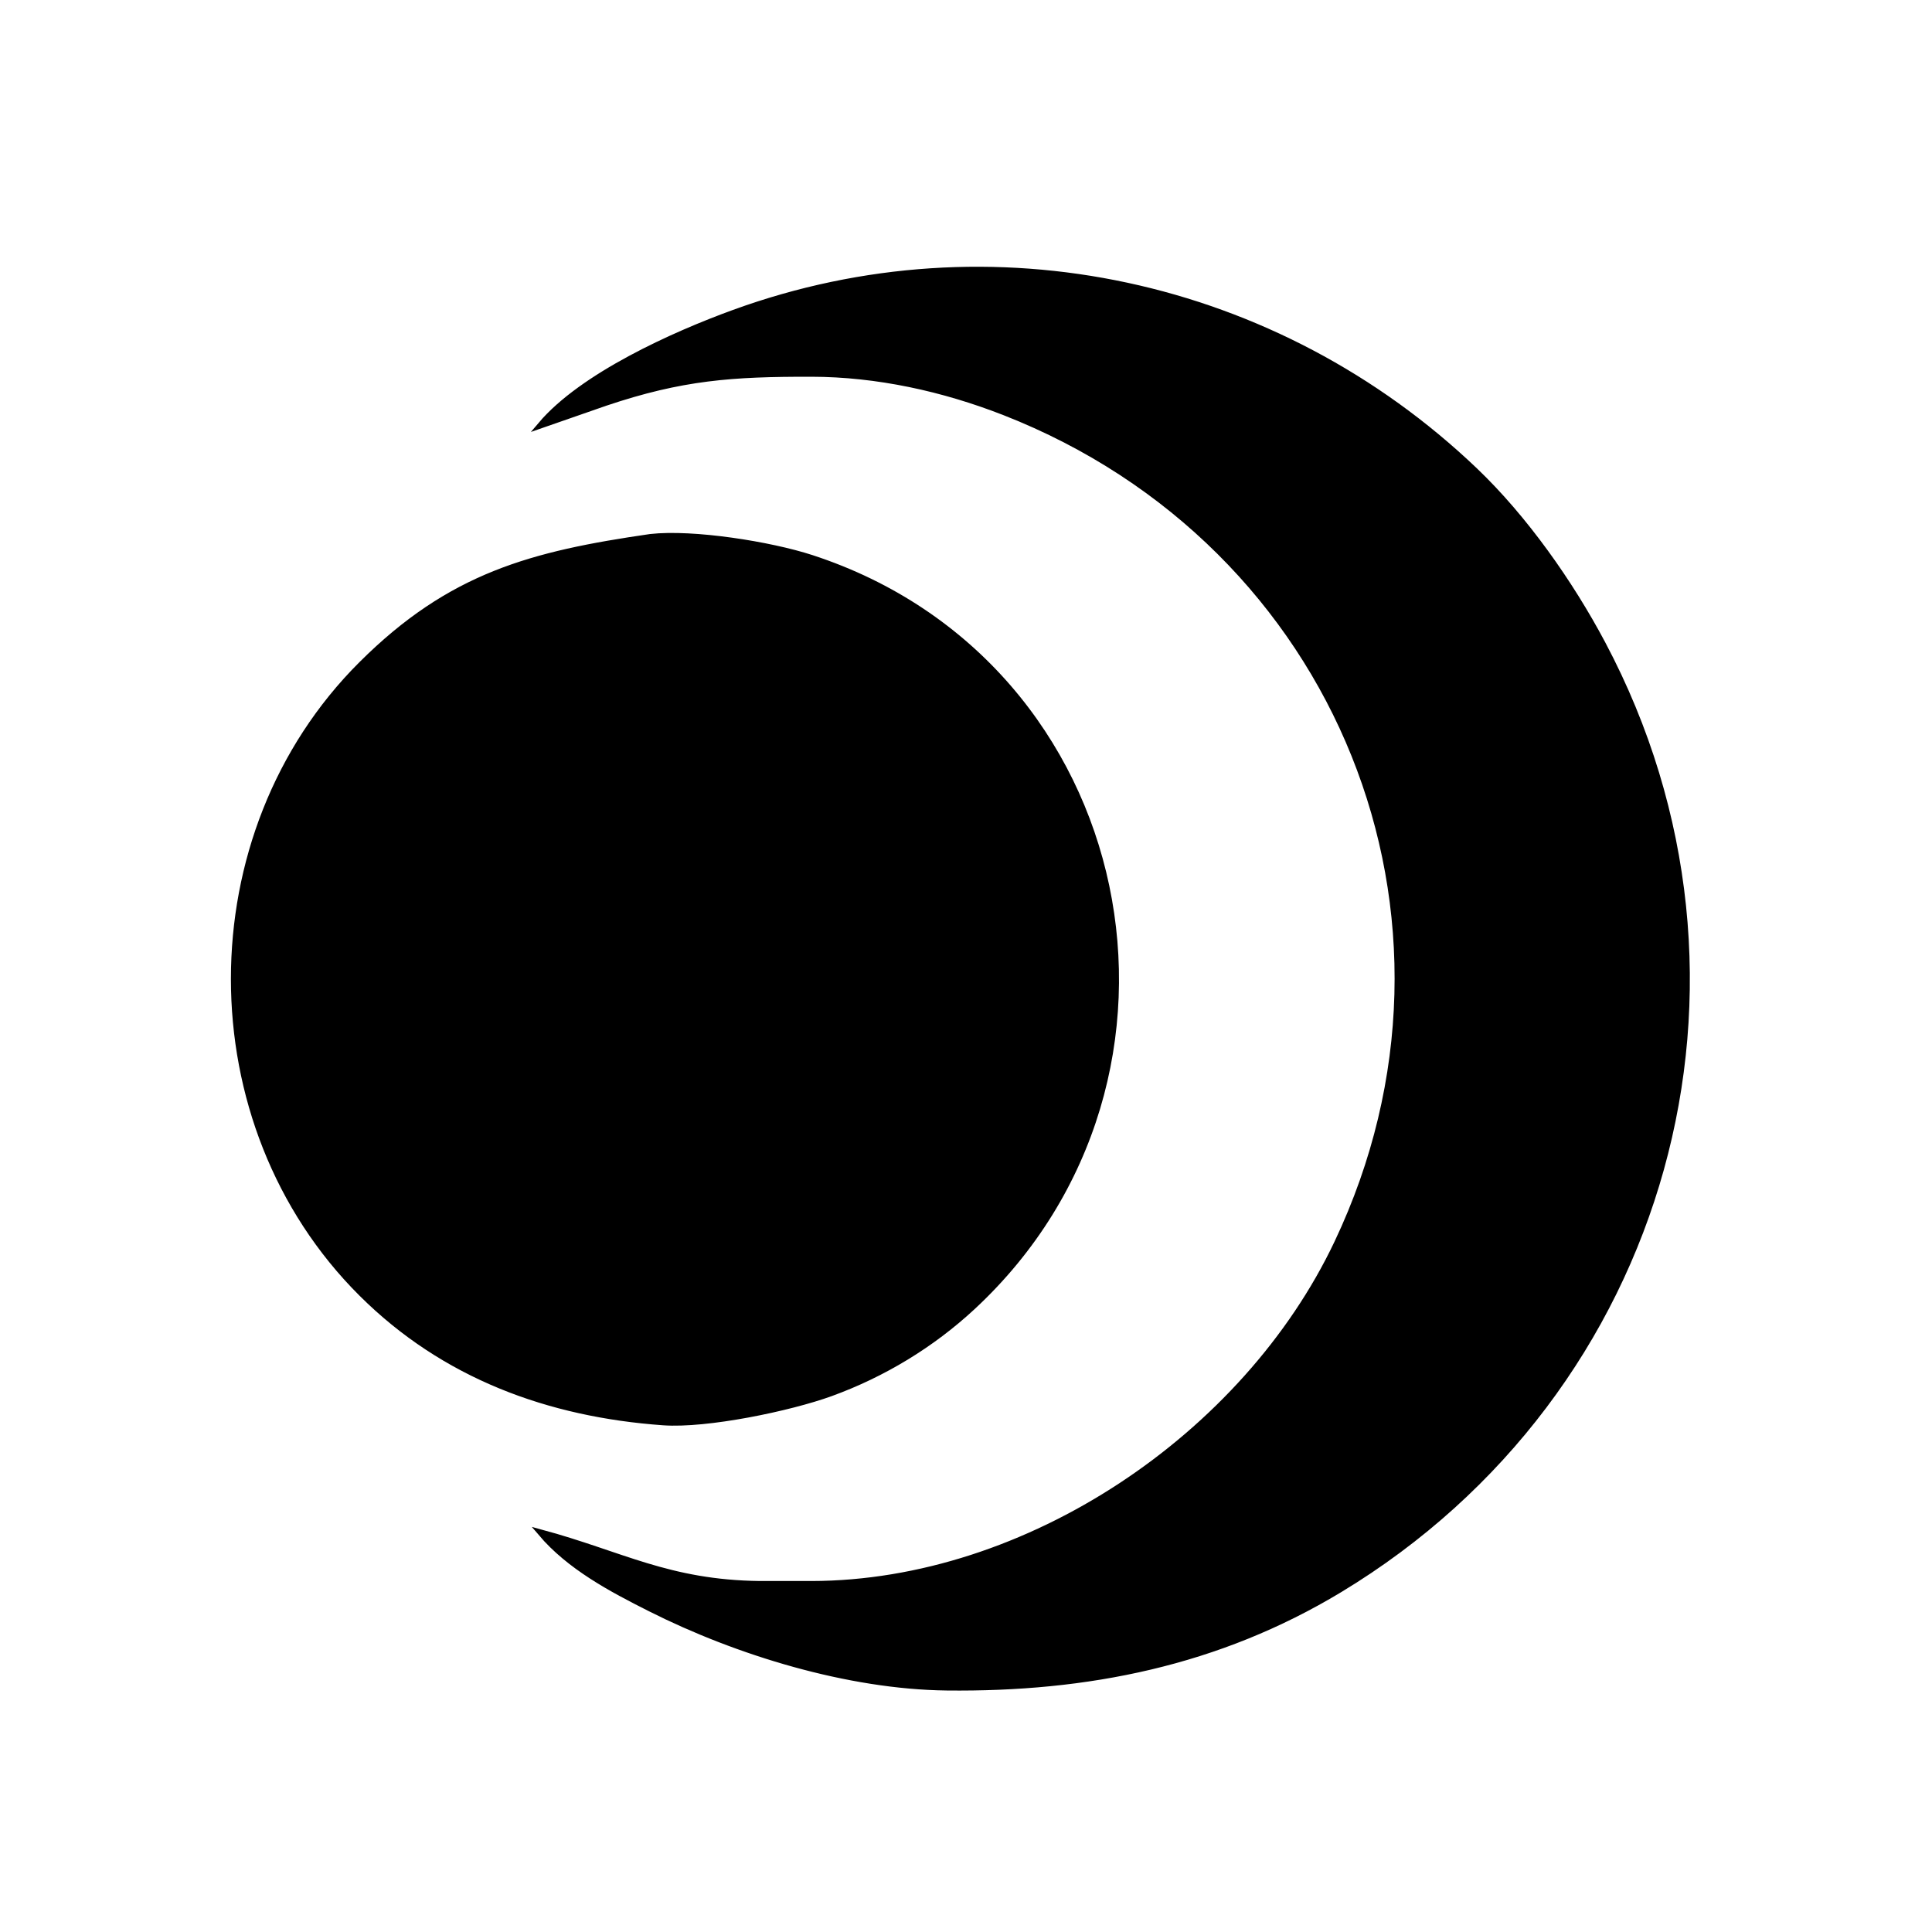 <?xml version="1.0" encoding="UTF-8" standalone="no"?>
<!DOCTYPE svg PUBLIC "-//W3C//DTD SVG 20010904//EN"
              "http://www.w3.org/TR/2001/REC-SVG-20010904/DTD/svg10.dtd">

<svg xmlns="http://www.w3.org/2000/svg"
     width="50" height="50"
     viewBox="0 0 300 300">
  <path id="moon"
        fill="black" stroke="black" stroke-width="1"
        d="M 84.00,66.00
           C 84.00,66.00 94.00,62.52 94.00,62.52
             105.88,58.52 113.69,57.98 126.00,58.00
             136.22,58.02 146.49,60.28 156.00,64.00
             208.03,84.37 231.62,142.51 207.68,193.00
             193.44,223.04 159.53,245.95 126.00,246.00
             126.00,246.00 118.00,246.00 118.00,246.00
             103.74,245.83 96.54,241.39 84.00,238.00
             88.46,243.26 94.90,246.68 101.00,249.75
             114.54,256.57 131.75,261.82 147.00,262.00
             168.80,262.25 189.13,258.19 208.00,246.80
             258.81,216.12 276.59,152.32 248.83,100.00
             243.81,90.54 236.74,80.49 228.99,73.09
             198.25,43.76 153.96,34.05 114.00,48.59
             104.61,52.00 90.44,58.39 84.00,66.00 Z
           M 101.00,83.42
           C 82.59,86.09 70.01,89.37 56.17,103.17
             29.75,129.49 29.75,174.51 56.17,200.83
             68.98,213.60 85.24,219.55 103.00,220.82
             109.73,221.30 122.55,218.65 129.00,216.31
             137.13,213.35 144.66,208.79 151.00,202.91
             189.30,167.35 176.38,103.11 126.00,86.67
             119.58,84.58 107.63,82.68 101.00,83.42 Z" />
</svg>
